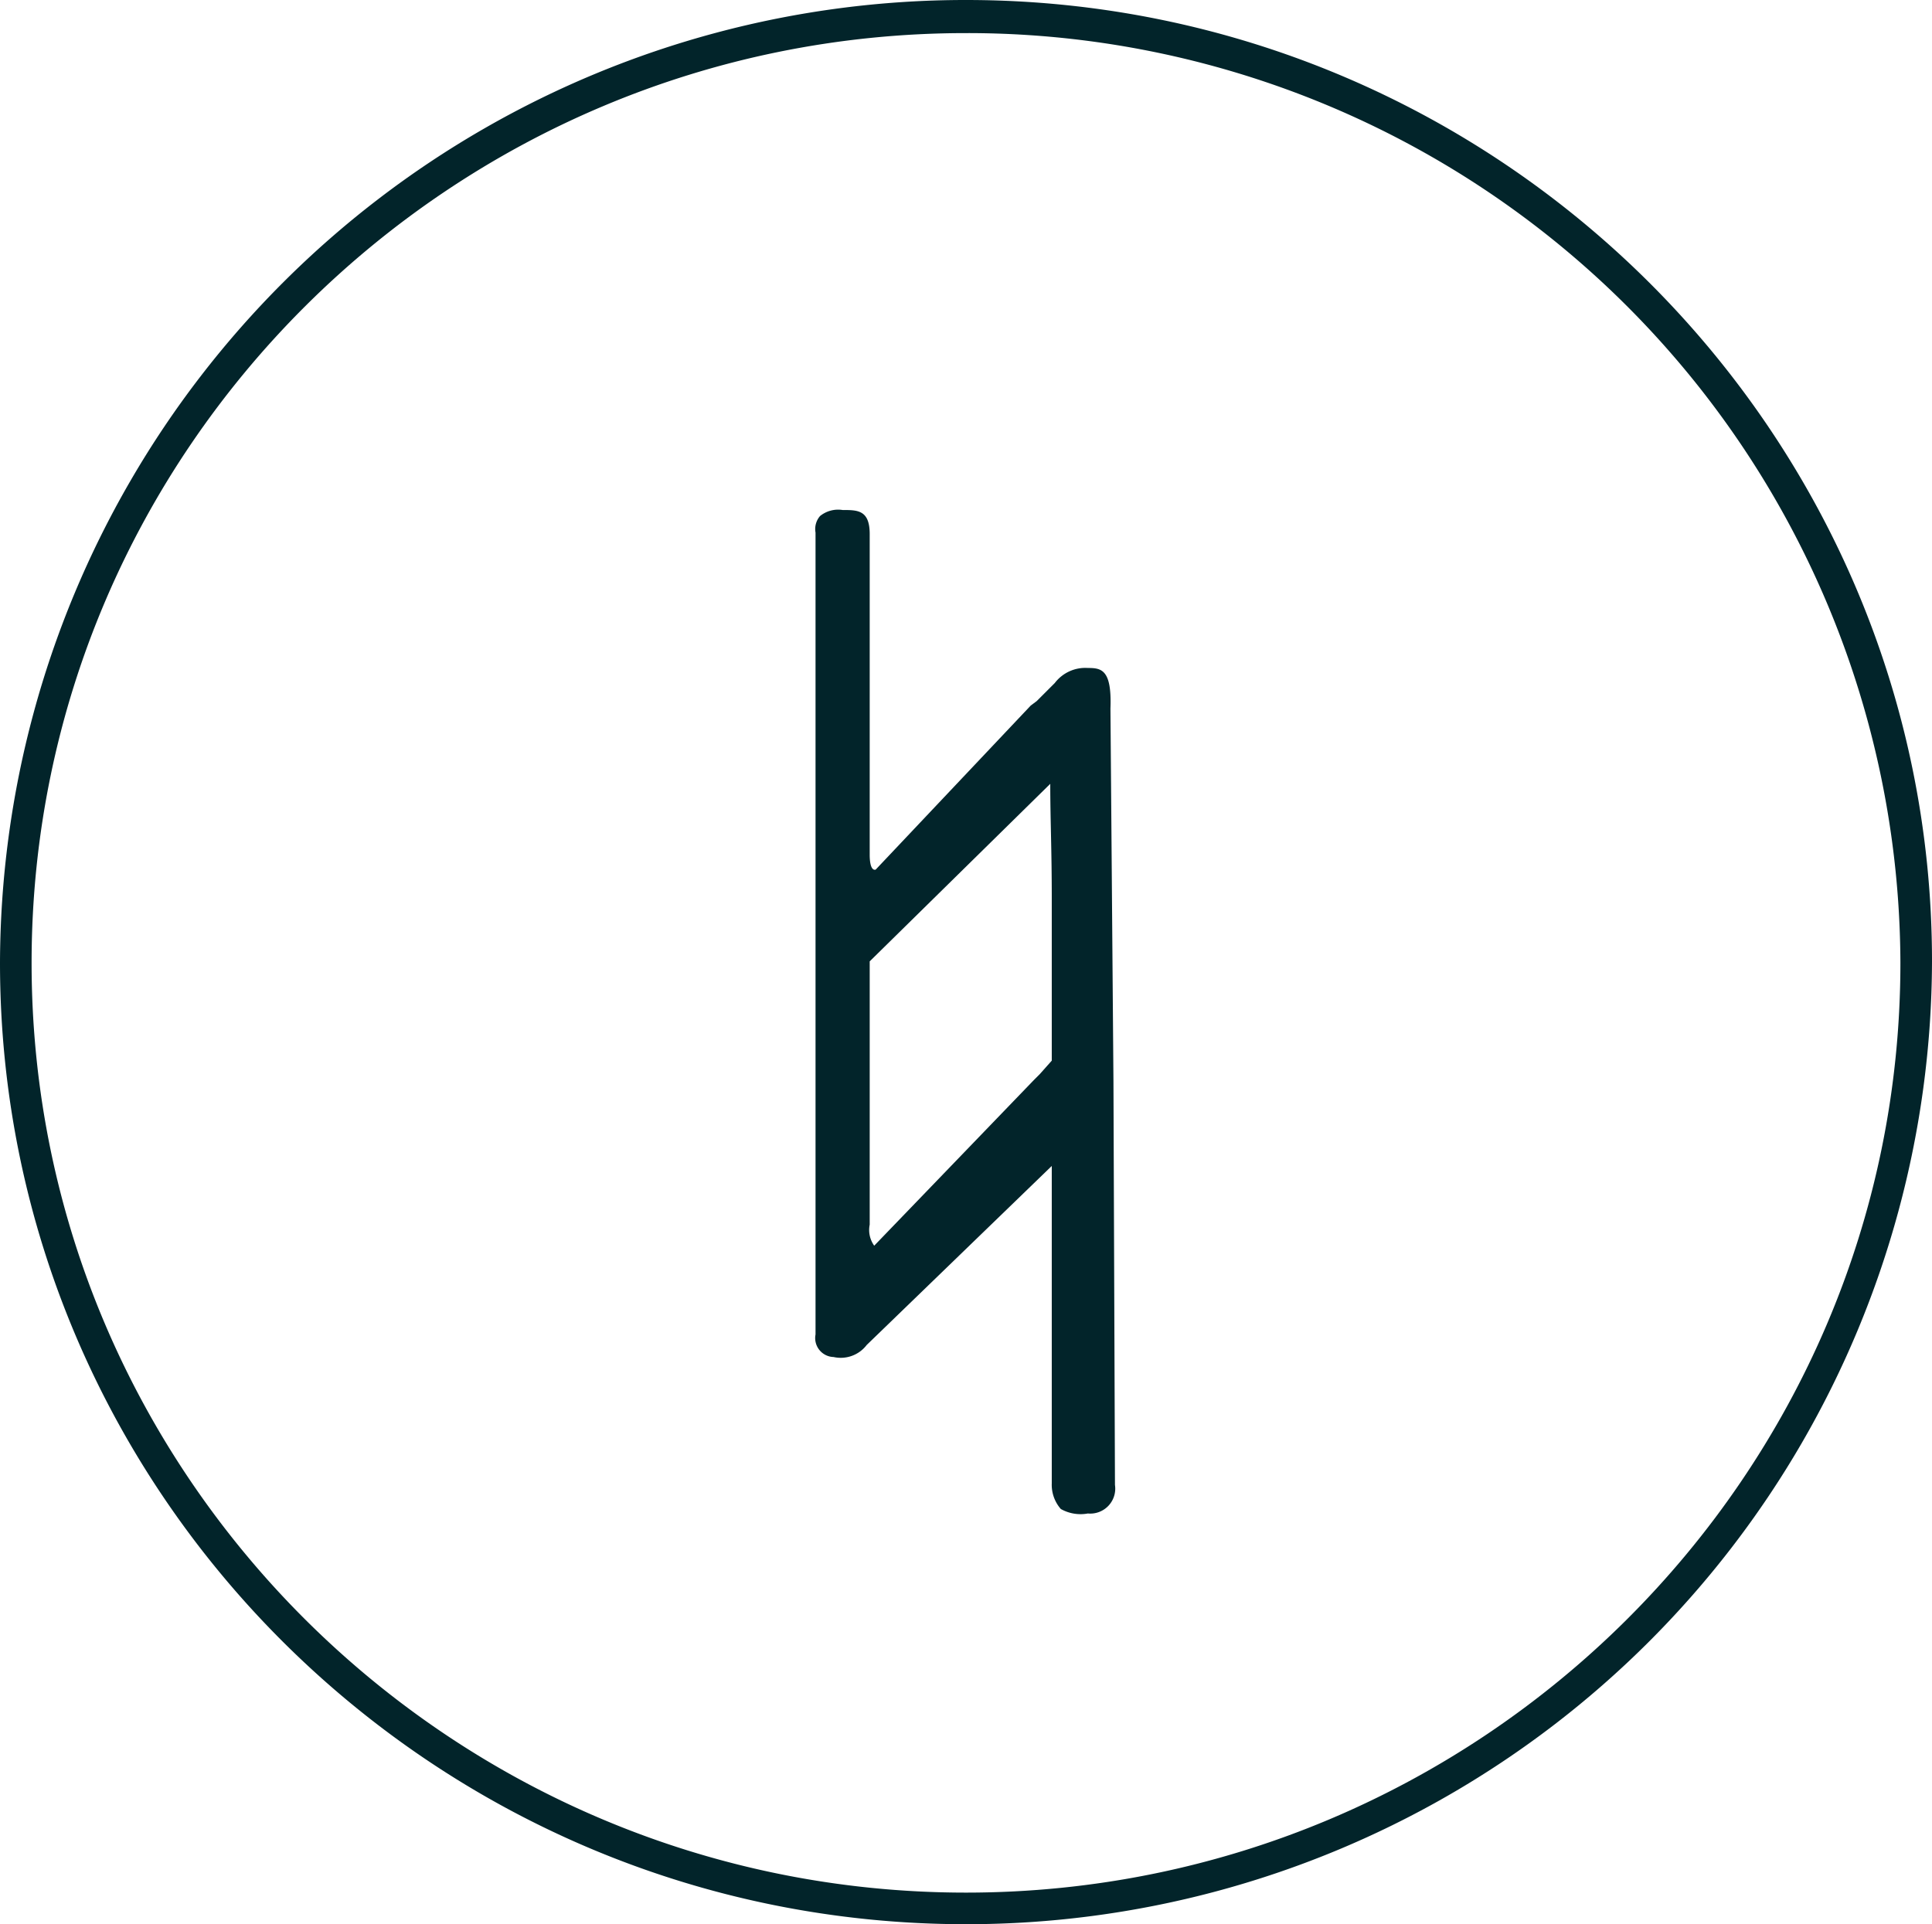 <svg id="Capa_1" data-name="Capa 1" xmlns="http://www.w3.org/2000/svg" viewBox="0 0 128.4 127.9">
  <defs>
    <style>
      .cls-1 {
        fill: #02242a;
      }
    </style>
  </defs>
  <title>harpe-logo</title>
  <g>
    <path class="cls-1" d="M69.4,130.3C34,130.3,5.2,101.6,5.2,66.4a64.17,64.17,0,0,1,64.2-64c35.4,0,64.2,28.7,64.2,63.9A64.17,64.17,0,0,1,69.4,130.3Zm0-125.7C35.2,4.6,7.3,32.3,7.3,66.4s27.9,61.8,62.1,61.8,62.1-27.7,62.1-61.8A62,62,0,0,0,69.4,4.6Z" transform="translate(-5.2 -2.4)"/>
    <path class="cls-1" d="M79.2,74.3h0L79,49.5c0.1-2.6-.6-2.7-1.5-2.7a2.55,2.55,0,0,0-2.2,1L74.1,49l-0.4.3L63.4,60.2s-0.4.2-.4-1V37.9c0-1.6-.8-1.6-1.8-1.6a1.91,1.91,0,0,0-1.5.4,1.32,1.32,0,0,0-.3,1.1V91.1a1.26,1.26,0,0,0,1.2,1.5,2.17,2.17,0,0,0,2.2-.8L75.1,79.9V101a2.44,2.44,0,0,0,.6,1.7,2.67,2.67,0,0,0,1.8.3,1.66,1.66,0,0,0,1.8-1.9Zm-5.3-.1-10.6,11a1.79,1.79,0,0,1-.3-1.4V66.3L75,54.5c0,2.4.1,4.3,0.1,7.6V72.9l-0.8.9Z" transform="translate(-5.2 -2.4)"/>
  </g>
</svg>
